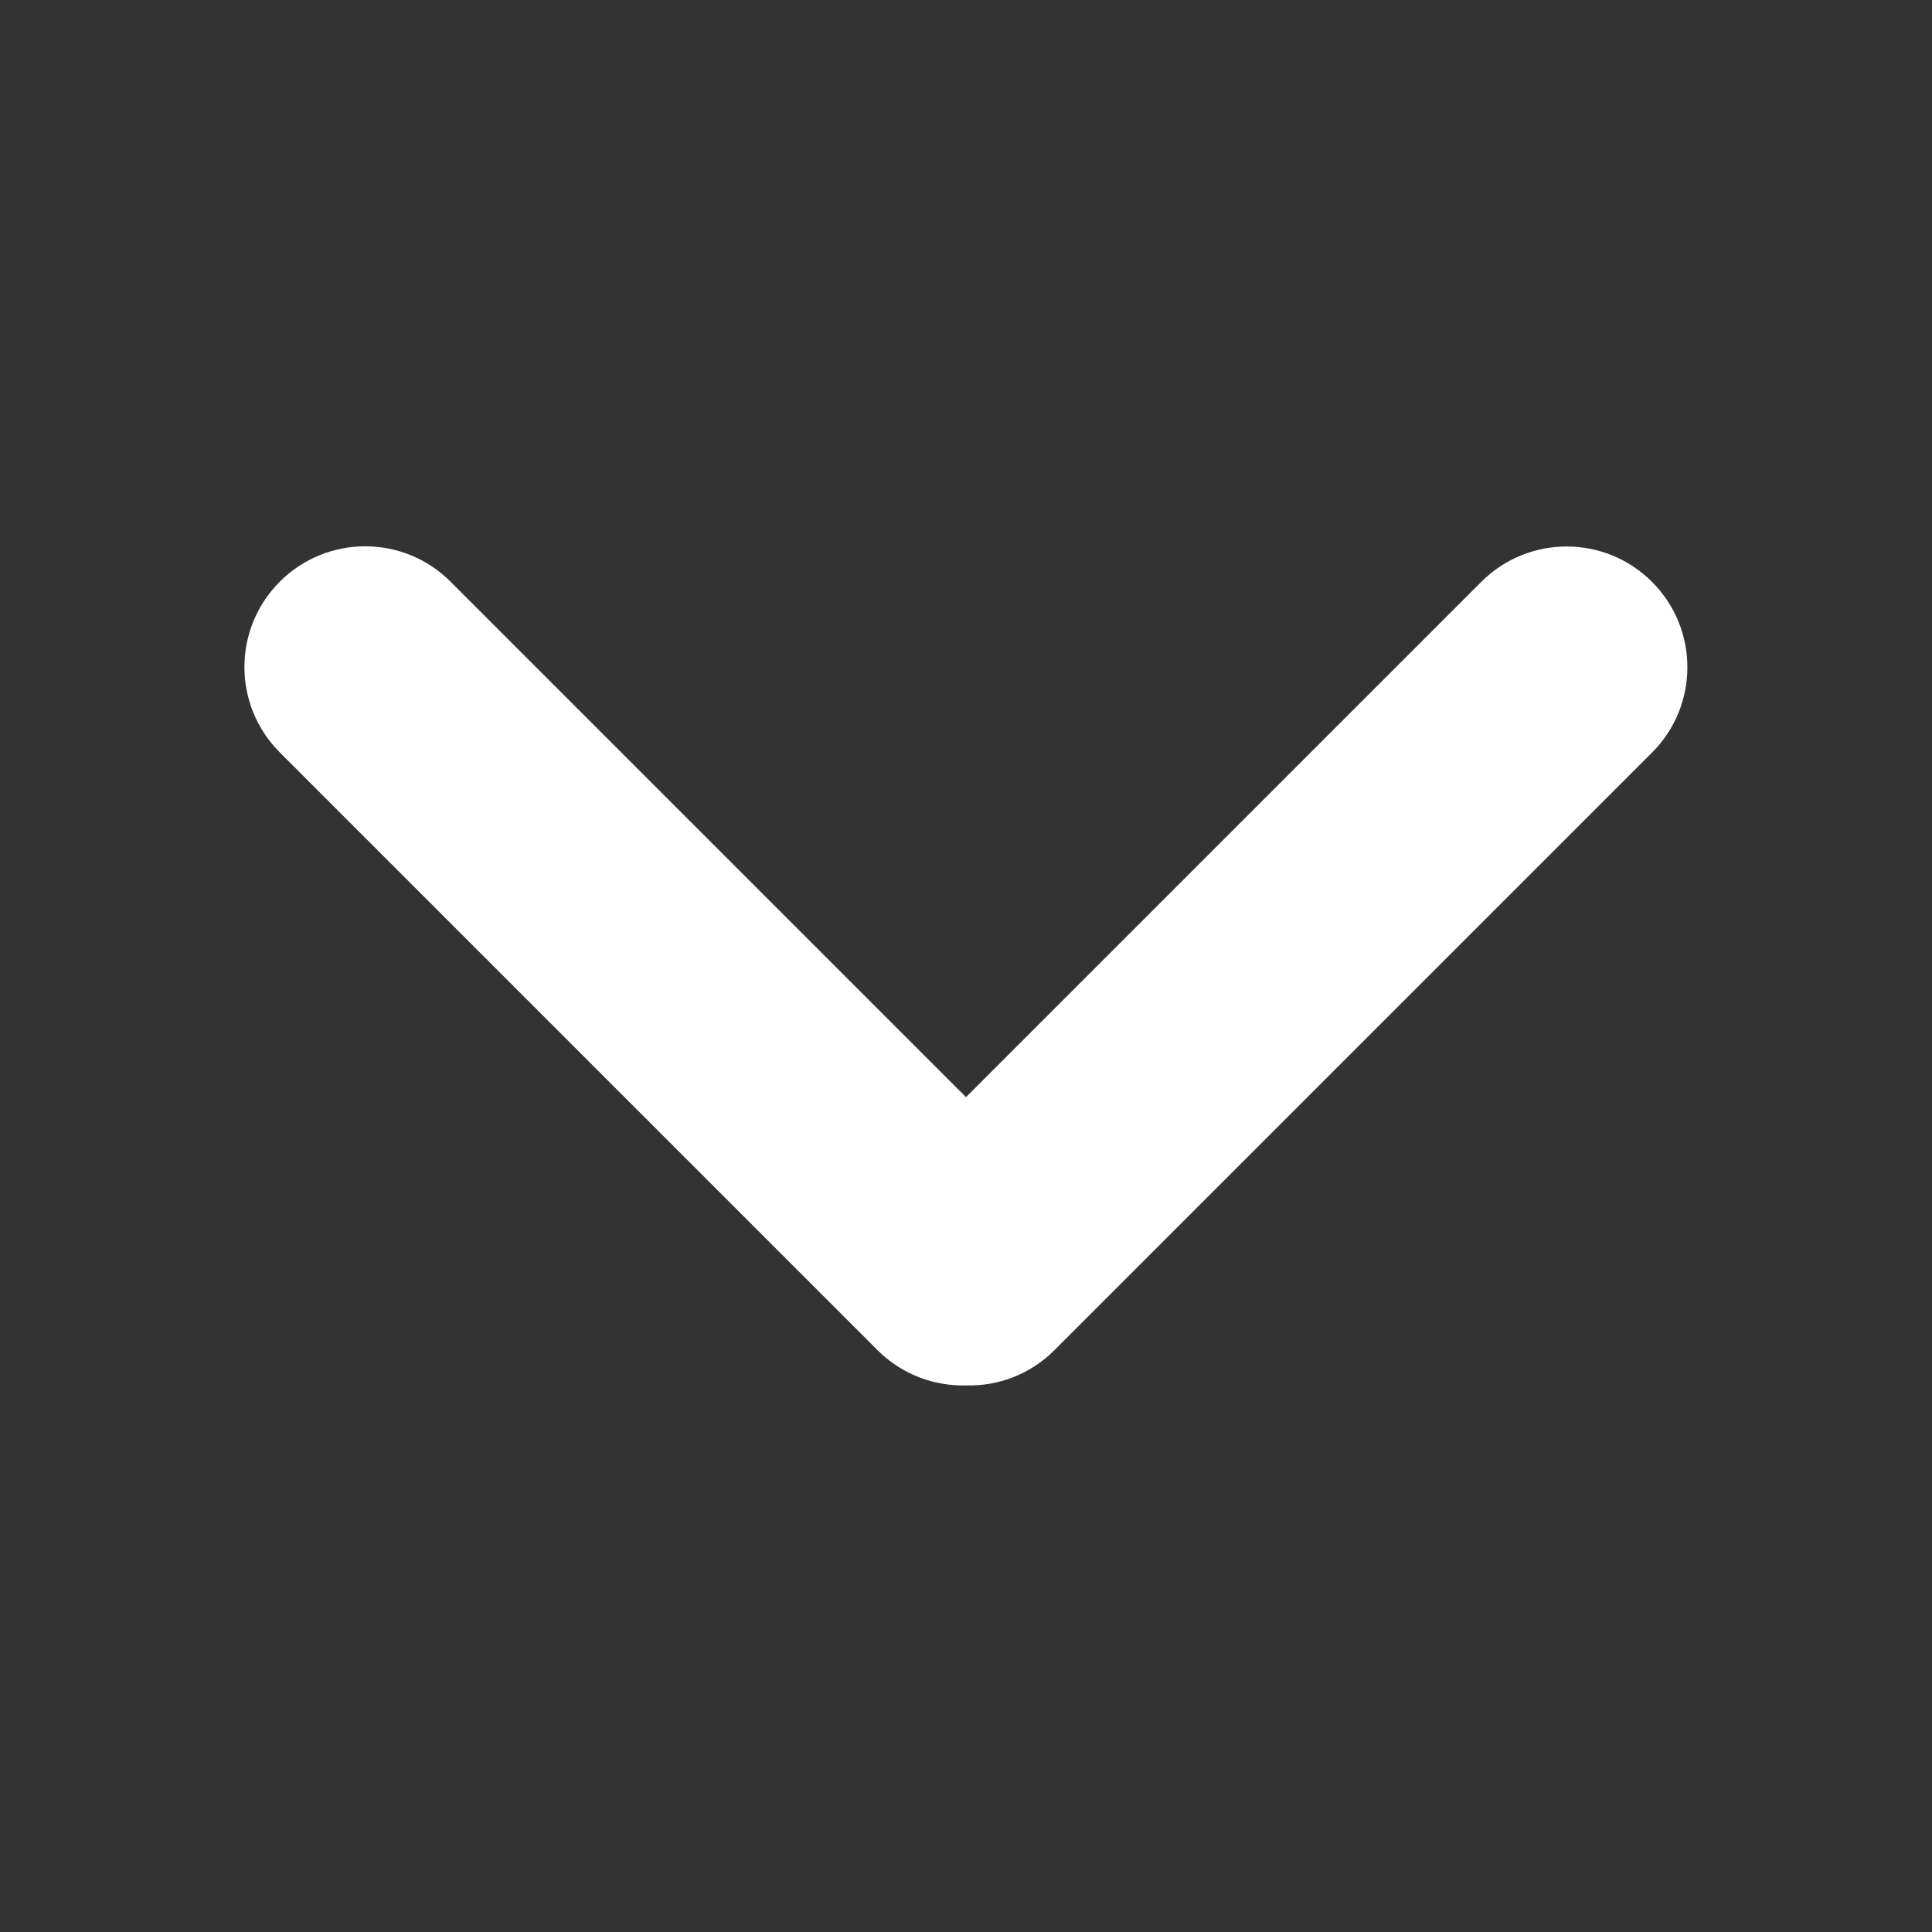 <svg class="svg-icon" style="width: 1em; height: 1em;vertical-align: middle;fill: currentColor;overflow: hidden;" viewBox="0 0 1024 1024" version="1.1" xmlns="http://www.w3.org/2000/svg"><rect x="0" y="0" width="1024" height="1024" fill="#333333" stroke="none"/><path d="M512 581.5l273.1-273.1c25-25 65.5-25 90.5 0s25 65.5 0 90.5l-316.7 316.7c-12.9 12.9-30 19.2-47 18.7-16.9 0.4-33.9-5.8-46.8-18.699l-316.8-316.8c-25-25-25-65.5 0-90.5s65.5-25 90.5 0l273.2 273.2z" fill="#ffffff" /></svg>